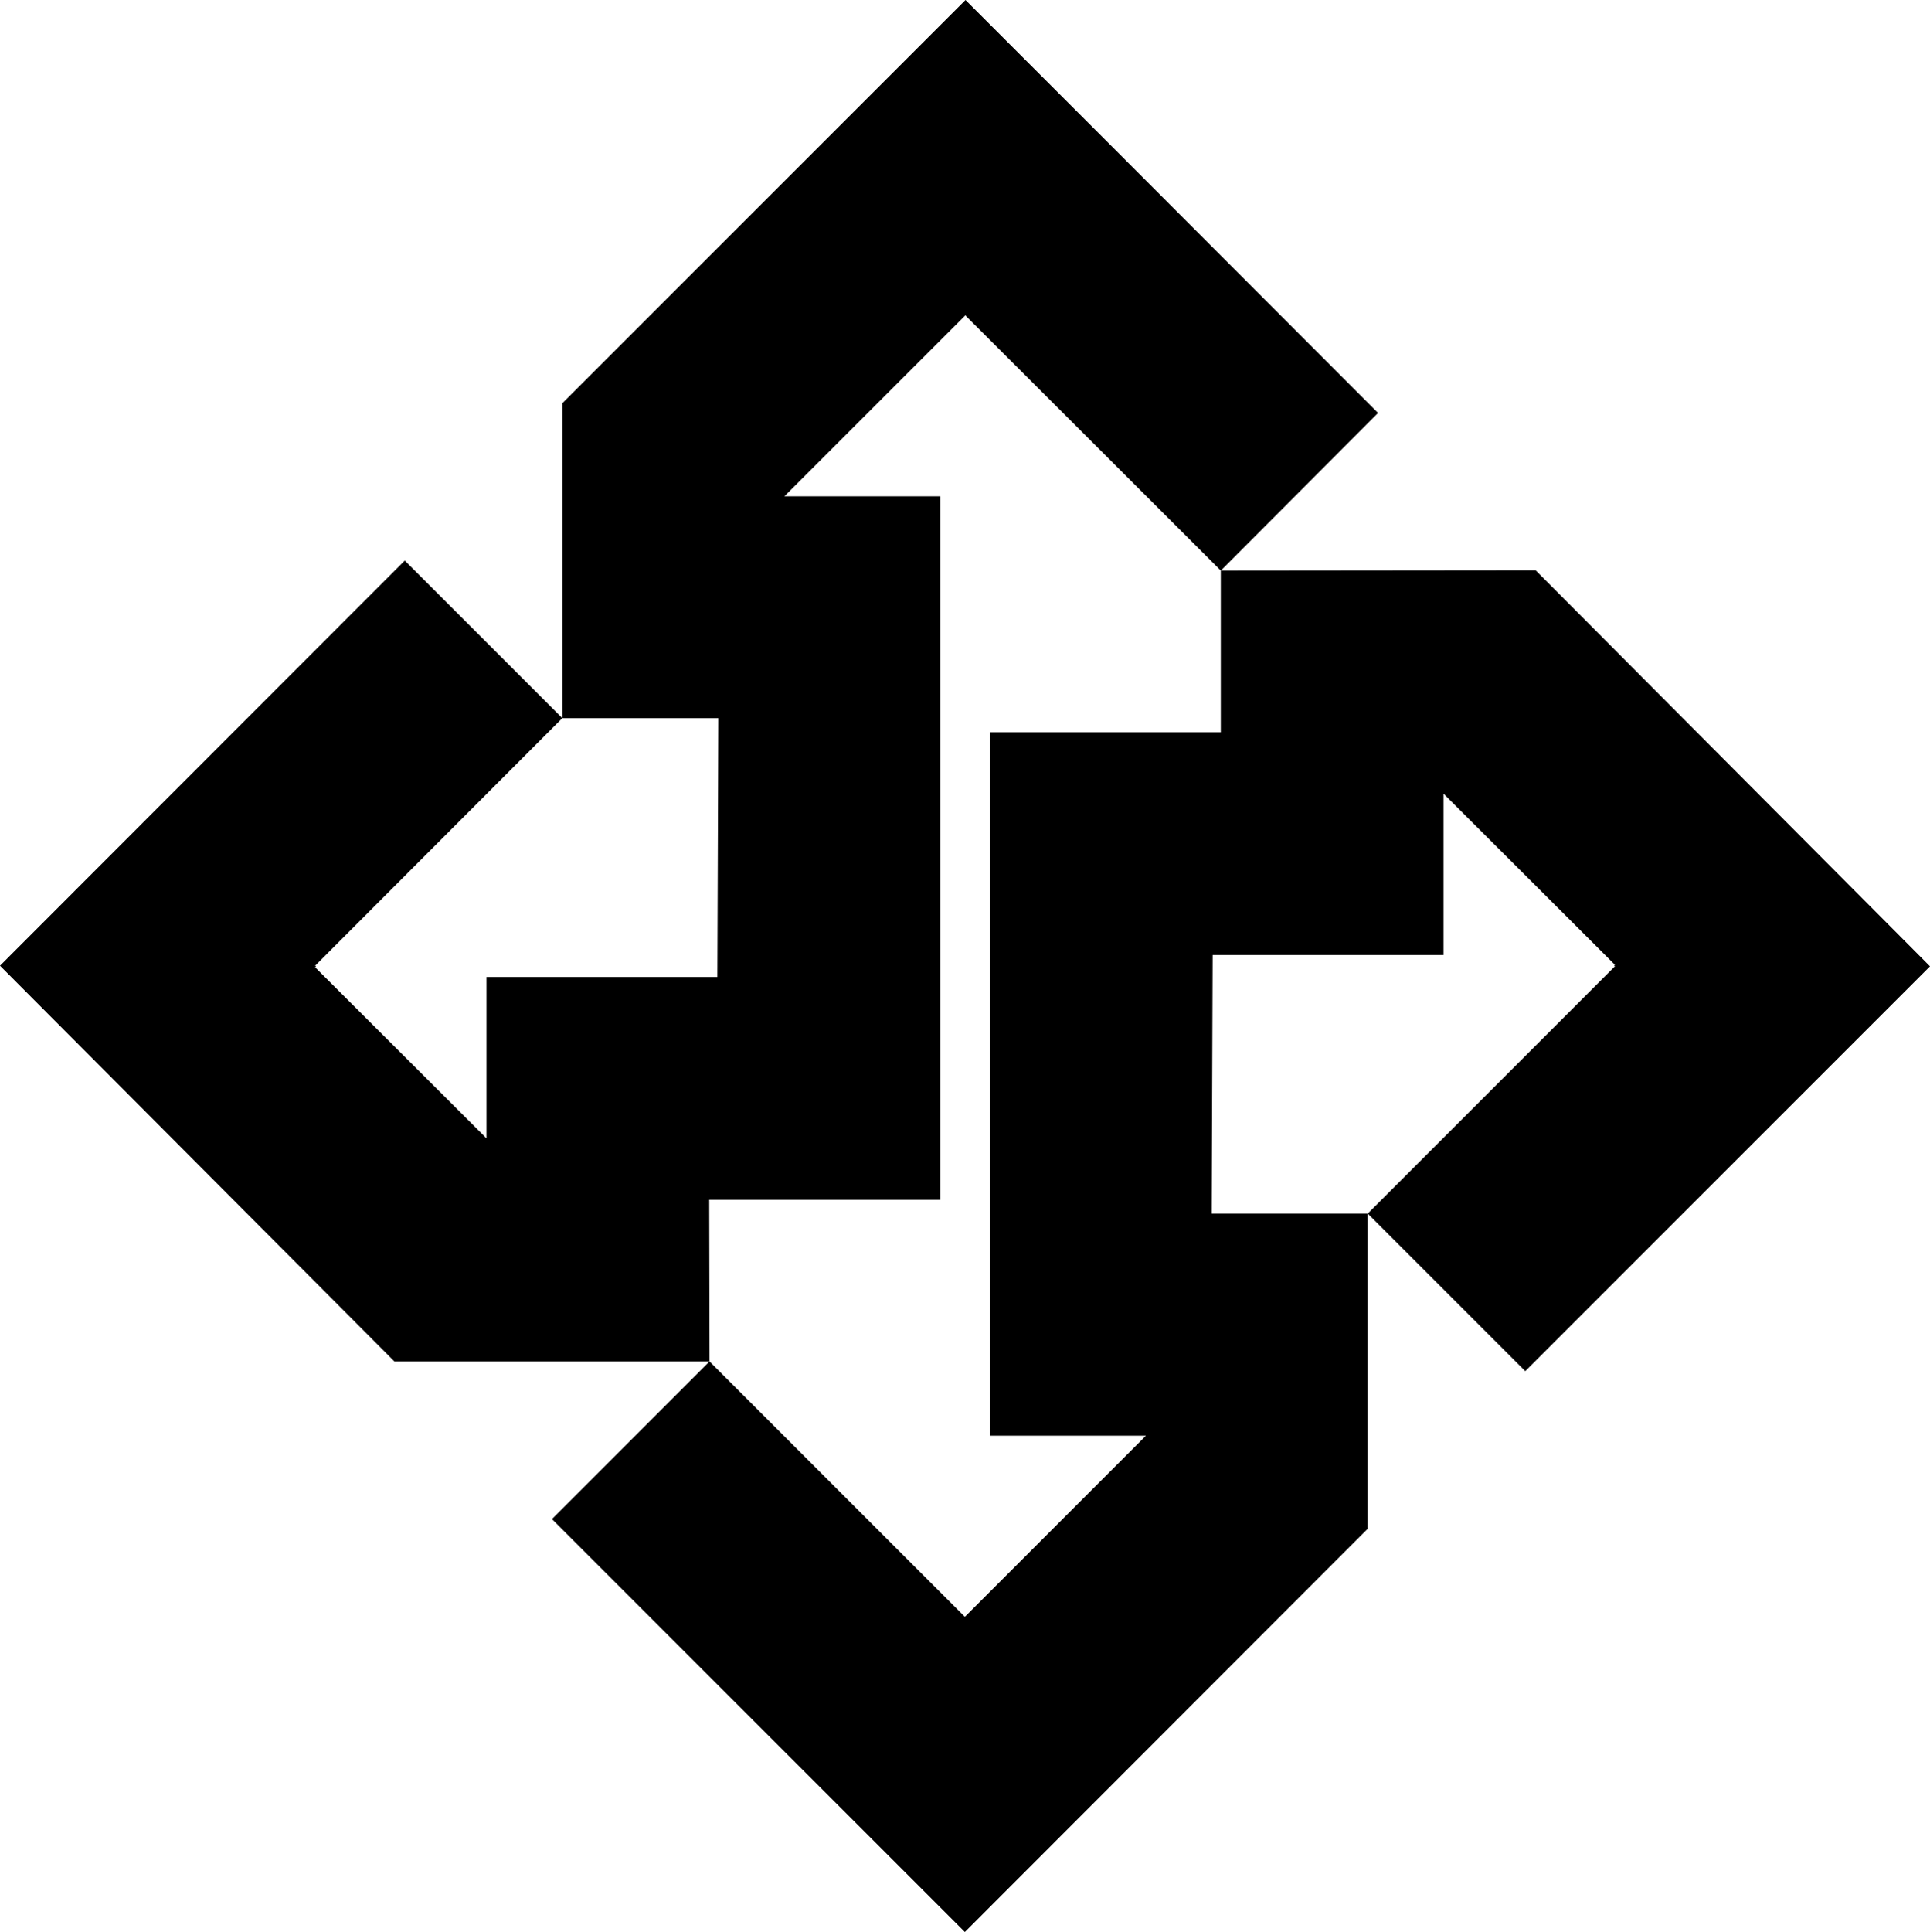 <svg xmlns="http://www.w3.org/2000/svg" width="616.1" viewBox="0 0 616.1 616.6" height="616.6" xml:space="preserve" style="enable-background:new 0 0 616.1 616.6"><path d="M300.2 382.9V158.4h-49.8l.8-.8 57-57 .2.3 81.3 81.2 50.2-50.3-81.4-81.5L308.2 0 179.5 128.7v100.5h49.8l-.3 82.6h-73.7v51.5l-54.7-54.6.3-.3-.3-.2 78.9-79-50.3-50.3L0 308.2l125.9 126.3h100.6l-.1-51.6z"></path><path d="M616.1 308.4 490.2 182l-100.5.1v51.6H316v224.5h49.8l-.8.8-57 57-.3-.3-81.2-81.2-50.3 50.3 81.5 81.5 50.3 50.3 128.6-128.7V387.3h-49.8l.3-82.5h73.7v-51.5l54.7 54.6-.2.2.2.3-78.9 78.9 50.3 50.3z"></path></svg>